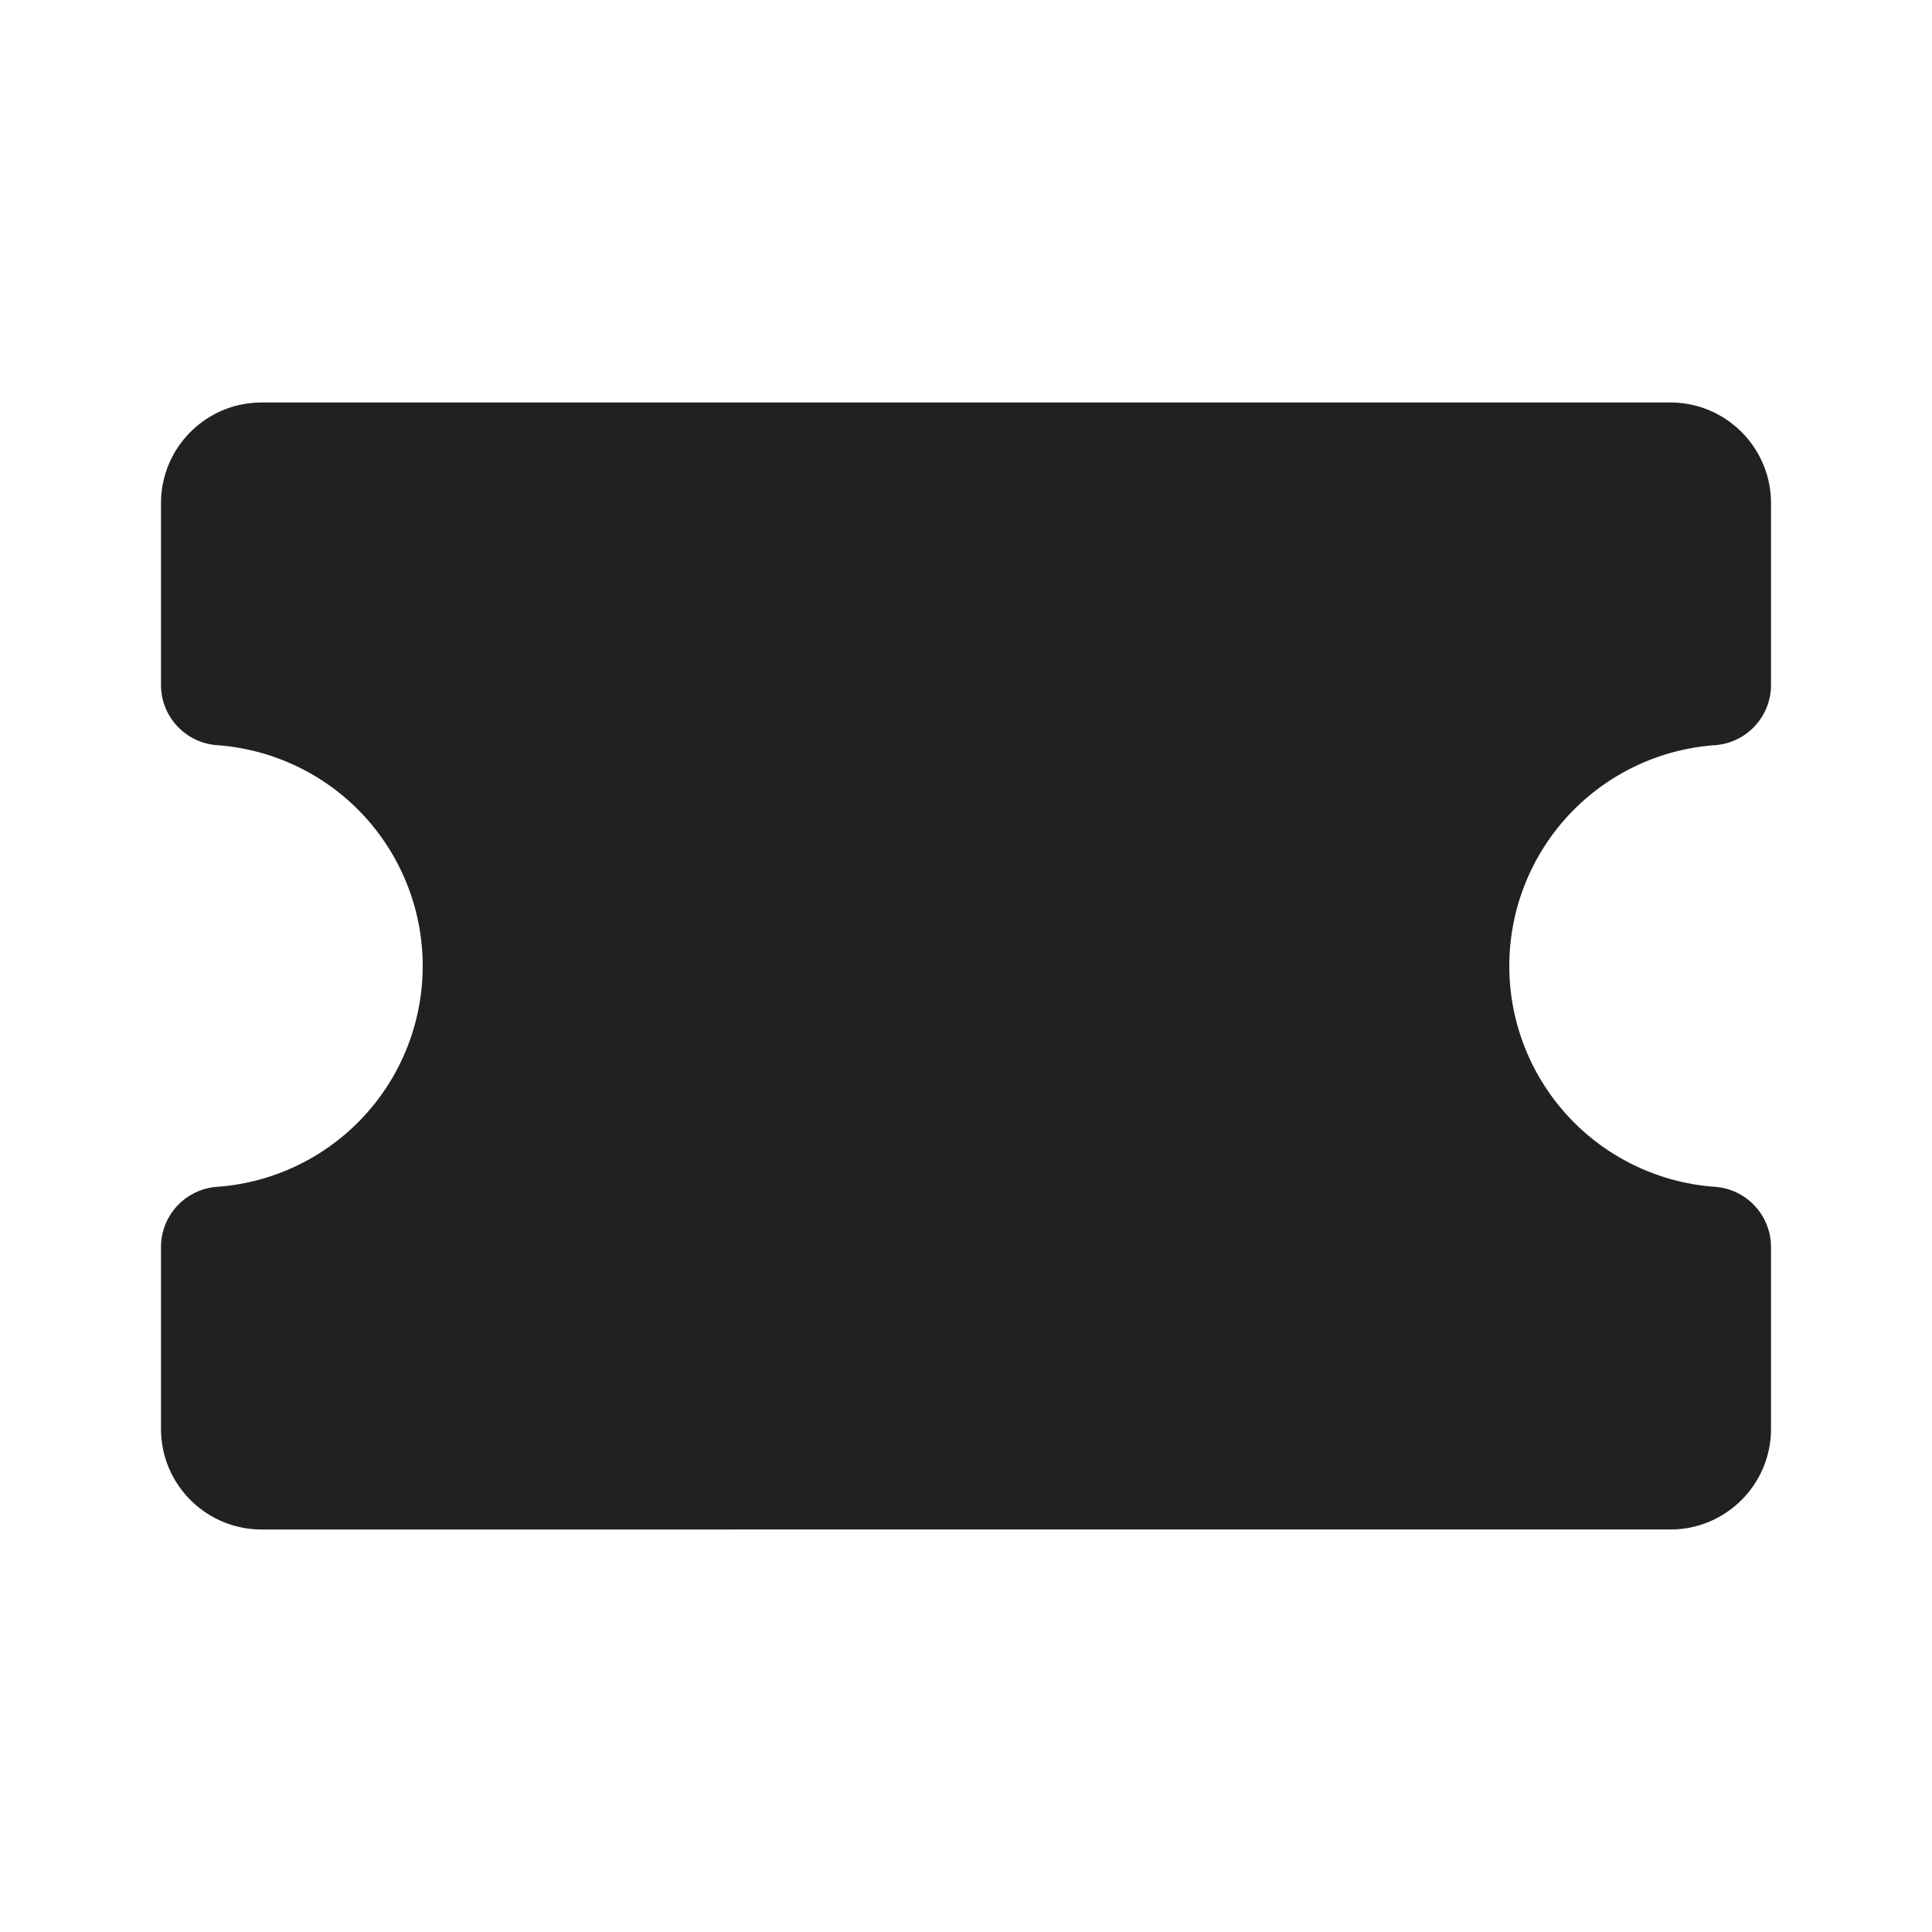 <svg width="24" height="24" fill="none" xmlns="http://www.w3.org/2000/svg"><path d="M20.75 5c.69 0 1.25.56 1.25 1.25v2.259a.75.75 0 0 1-.697.748 2.75 2.75 0 0 0 0 5.486.75.75 0 0 1 .697.748v2.259c0 .69-.56 1.25-1.25 1.25H3.25C2.56 19 2 18.44 2 17.75v-2.259a.75.75 0 0 1 .697-.748 2.75 2.75 0 0 0 0-5.486A.75.75 0 0 1 2 8.509V6.25C2 5.56 2.56 5 3.25 5h17.5Z" fill="#212121"/></svg>
